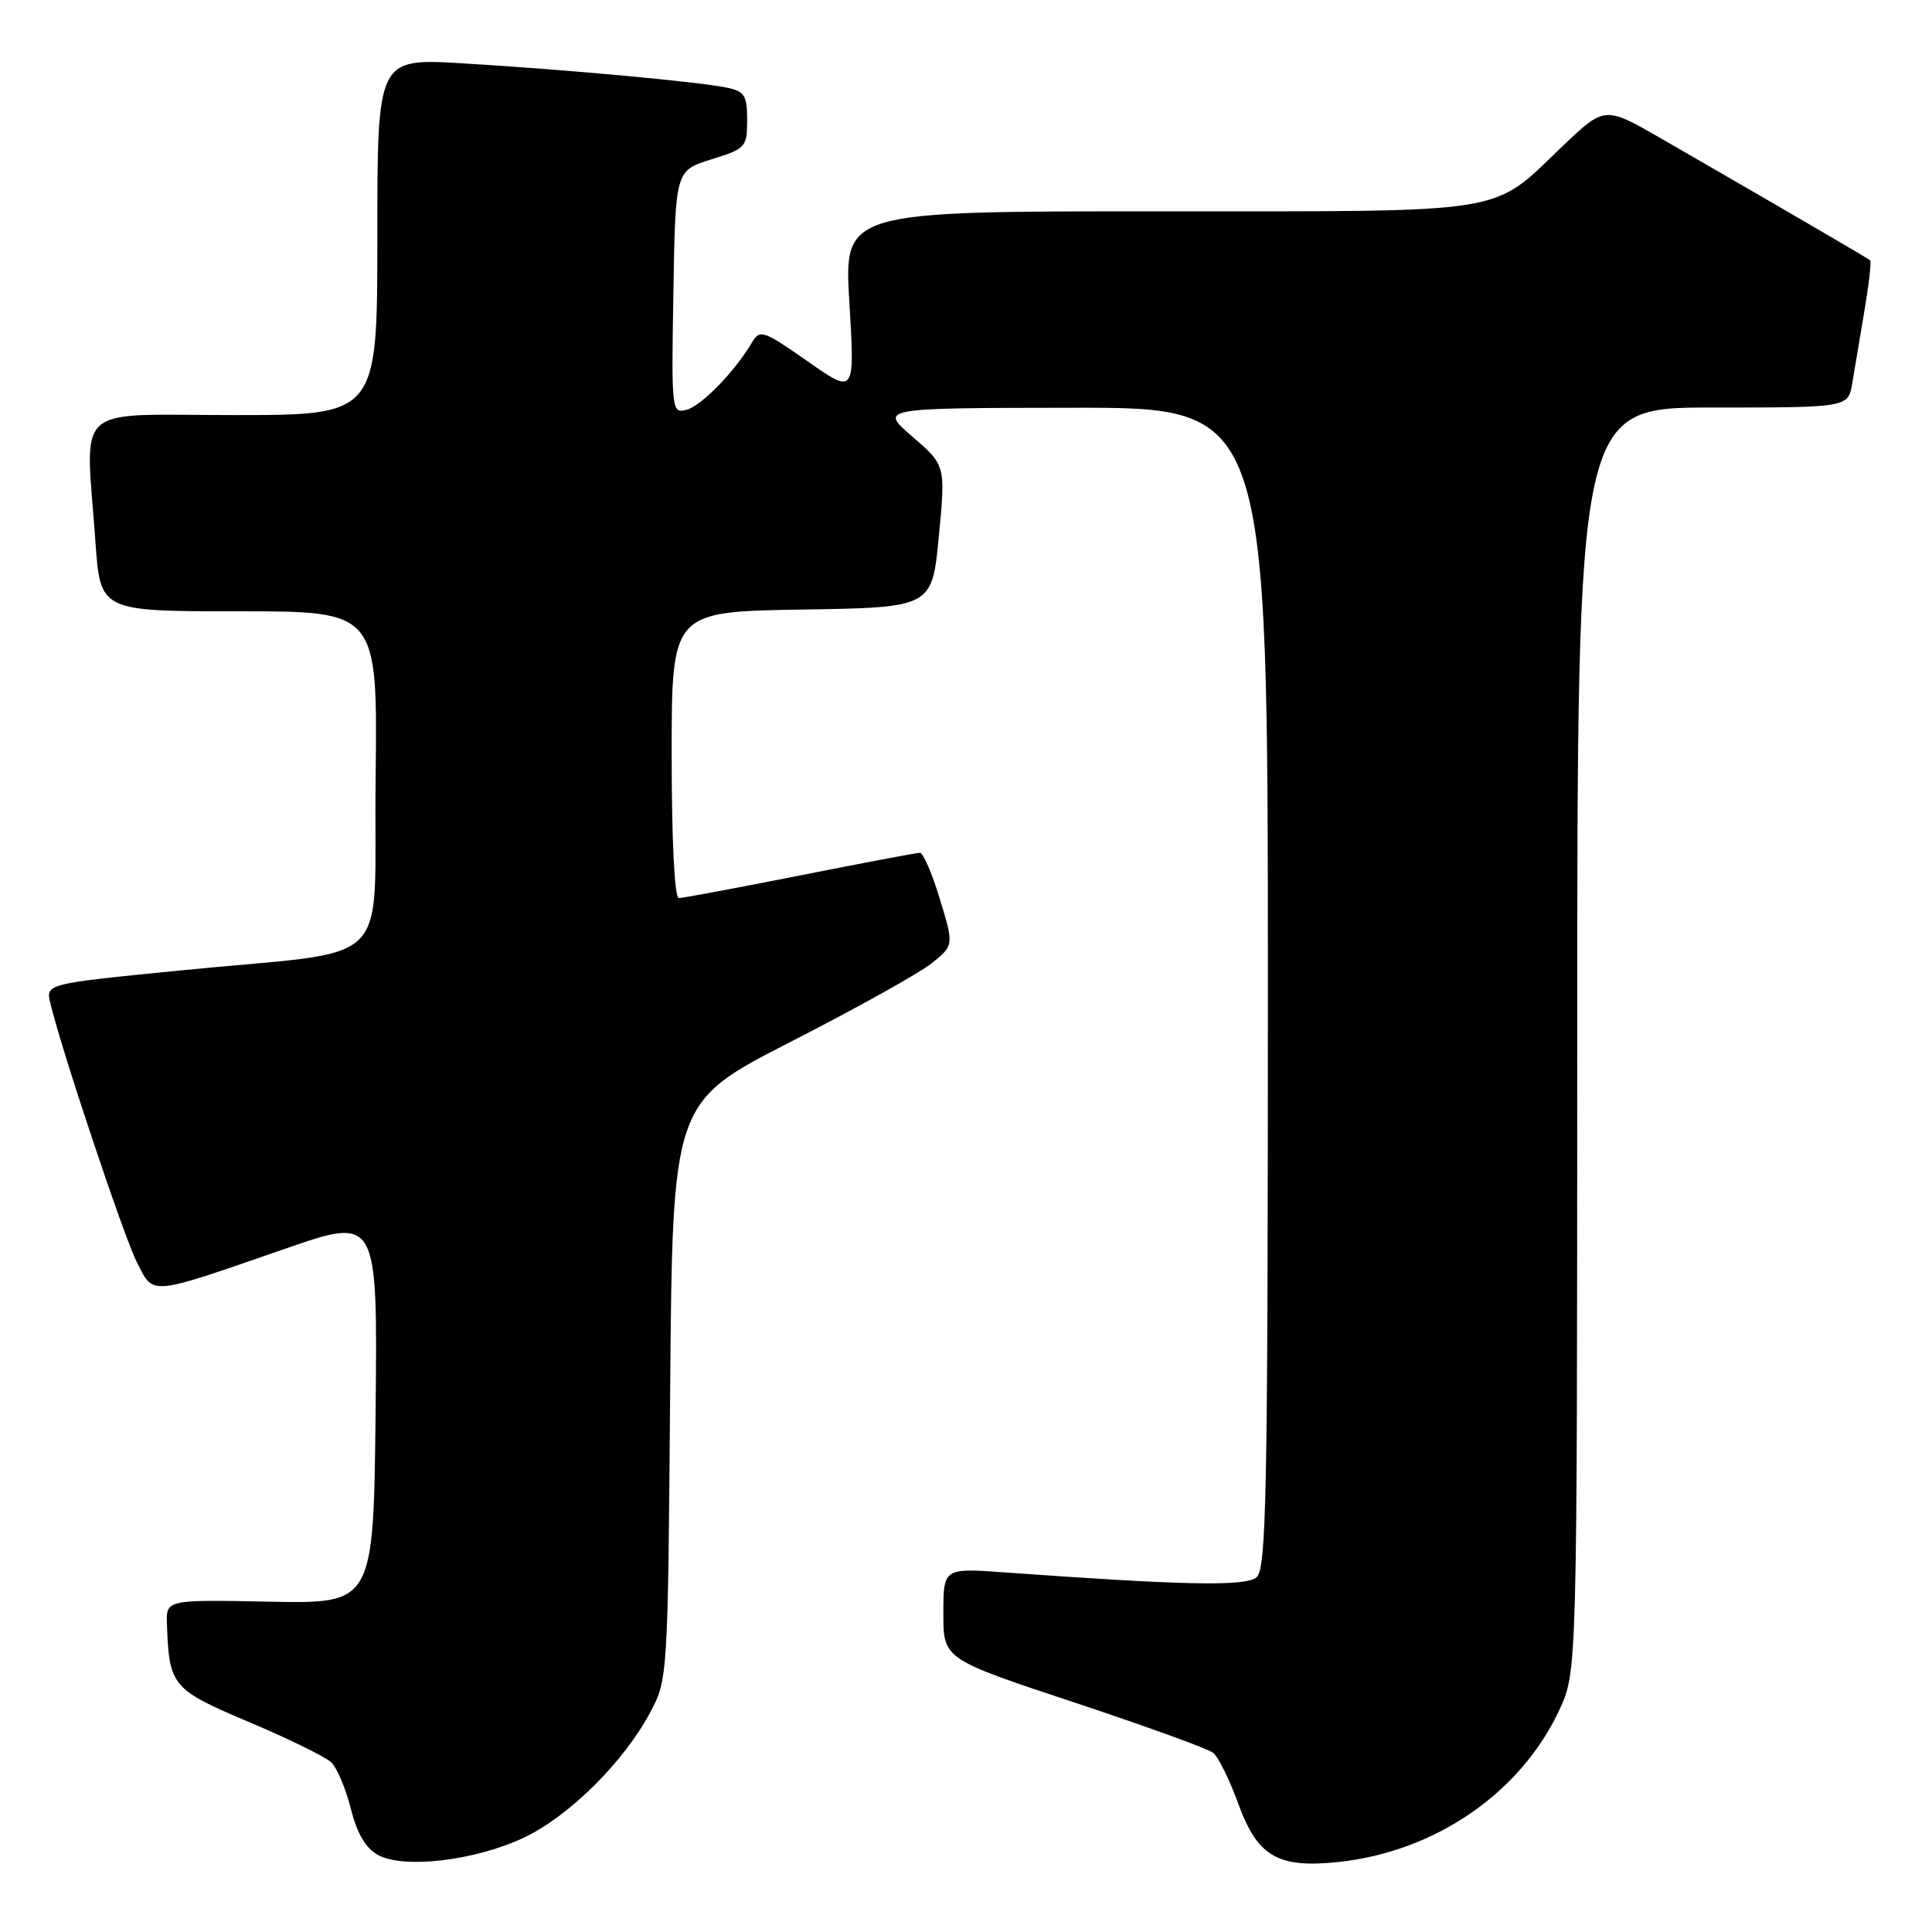 <?xml version="1.0" encoding="UTF-8" standalone="no"?>
<!DOCTYPE svg PUBLIC "-//W3C//DTD SVG 1.1//EN" "http://www.w3.org/Graphics/SVG/1.1/DTD/svg11.dtd" >
<svg xmlns="http://www.w3.org/2000/svg" xmlns:xlink="http://www.w3.org/1999/xlink" version="1.1" viewBox="0 0 256 256">
 <g >
 <path fill="currentColor"
d=" M 69.41 243.50 C 75.41 240.66 82.64 233.49 86.16 226.89 C 88.48 222.54 88.50 222.17 88.80 184.27 C 89.11 146.05 89.11 146.05 104.80 138.03 C 113.44 133.61 121.83 128.94 123.45 127.64 C 126.40 125.27 126.40 125.27 124.54 119.14 C 123.52 115.76 122.33 113.00 121.89 113.00 C 121.46 113.00 114.31 114.35 106.00 116.00 C 97.69 117.65 90.47 119.00 89.95 119.00 C 89.38 119.00 89.00 111.33 89.00 100.02 C 89.00 81.05 89.00 81.05 106.25 80.77 C 123.50 80.50 123.50 80.50 124.40 71.08 C 125.30 61.67 125.30 61.67 120.90 57.86 C 116.50 54.06 116.50 54.06 142.25 54.03 C 168.00 54.00 168.00 54.00 168.00 130.88 C 168.00 197.93 167.81 207.91 166.50 209.00 C 165.02 210.23 156.97 210.07 133.25 208.36 C 125.00 207.76 125.00 207.76 125.00 213.80 C 125.00 219.83 125.00 219.83 142.25 225.55 C 151.74 228.70 160.06 231.71 160.74 232.25 C 161.42 232.78 162.93 235.84 164.09 239.03 C 166.63 246.00 169.32 247.56 177.29 246.73 C 190.15 245.38 201.49 237.59 206.62 226.58 C 208.98 221.50 208.98 221.50 208.99 137.75 C 209.00 54.00 209.00 54.00 226.95 54.00 C 244.91 54.00 244.91 54.00 245.44 50.75 C 245.74 48.96 246.46 44.64 247.05 41.15 C 247.64 37.65 247.98 34.66 247.81 34.50 C 247.51 34.22 234.89 26.87 220.07 18.33 C 212.63 14.05 212.63 14.05 207.04 19.38 C 197.46 28.52 200.69 28.00 153.46 28.00 C 111.82 28.00 111.82 28.00 112.55 40.13 C 113.27 52.26 113.27 52.26 107.02 47.88 C 101.11 43.75 100.70 43.61 99.63 45.40 C 97.34 49.26 92.94 53.78 90.97 54.30 C 89.00 54.81 88.96 54.46 89.23 38.71 C 89.50 22.60 89.50 22.60 94.25 21.12 C 98.81 19.71 99.00 19.50 99.00 15.90 C 99.00 12.62 98.66 12.09 96.25 11.60 C 92.43 10.82 74.71 9.19 61.25 8.39 C 50.00 7.72 50.00 7.72 50.00 31.36 C 50.00 55.00 50.00 55.00 31.00 55.00 C 9.33 55.00 11.32 53.17 12.65 71.85 C 13.30 81.00 13.30 81.00 31.67 81.00 C 50.04 81.00 50.04 81.00 49.77 103.23 C 49.46 129.02 52.85 125.71 23.78 128.60 C 6.05 130.36 6.05 130.36 6.67 132.93 C 8.17 139.21 16.41 163.86 18.14 167.26 C 20.40 171.70 19.55 171.78 37.77 165.47 C 50.03 161.23 50.03 161.23 49.77 186.86 C 49.50 212.50 49.50 212.50 35.75 212.23 C 22.00 211.96 22.00 211.96 22.12 215.23 C 22.41 223.42 22.80 223.87 33.00 228.18 C 38.23 230.39 43.12 232.79 43.88 233.51 C 44.65 234.24 45.82 237.01 46.49 239.67 C 47.32 242.97 48.46 244.91 50.10 245.80 C 53.55 247.67 62.98 246.54 69.41 243.50 Z "/>
</g>
</svg>
